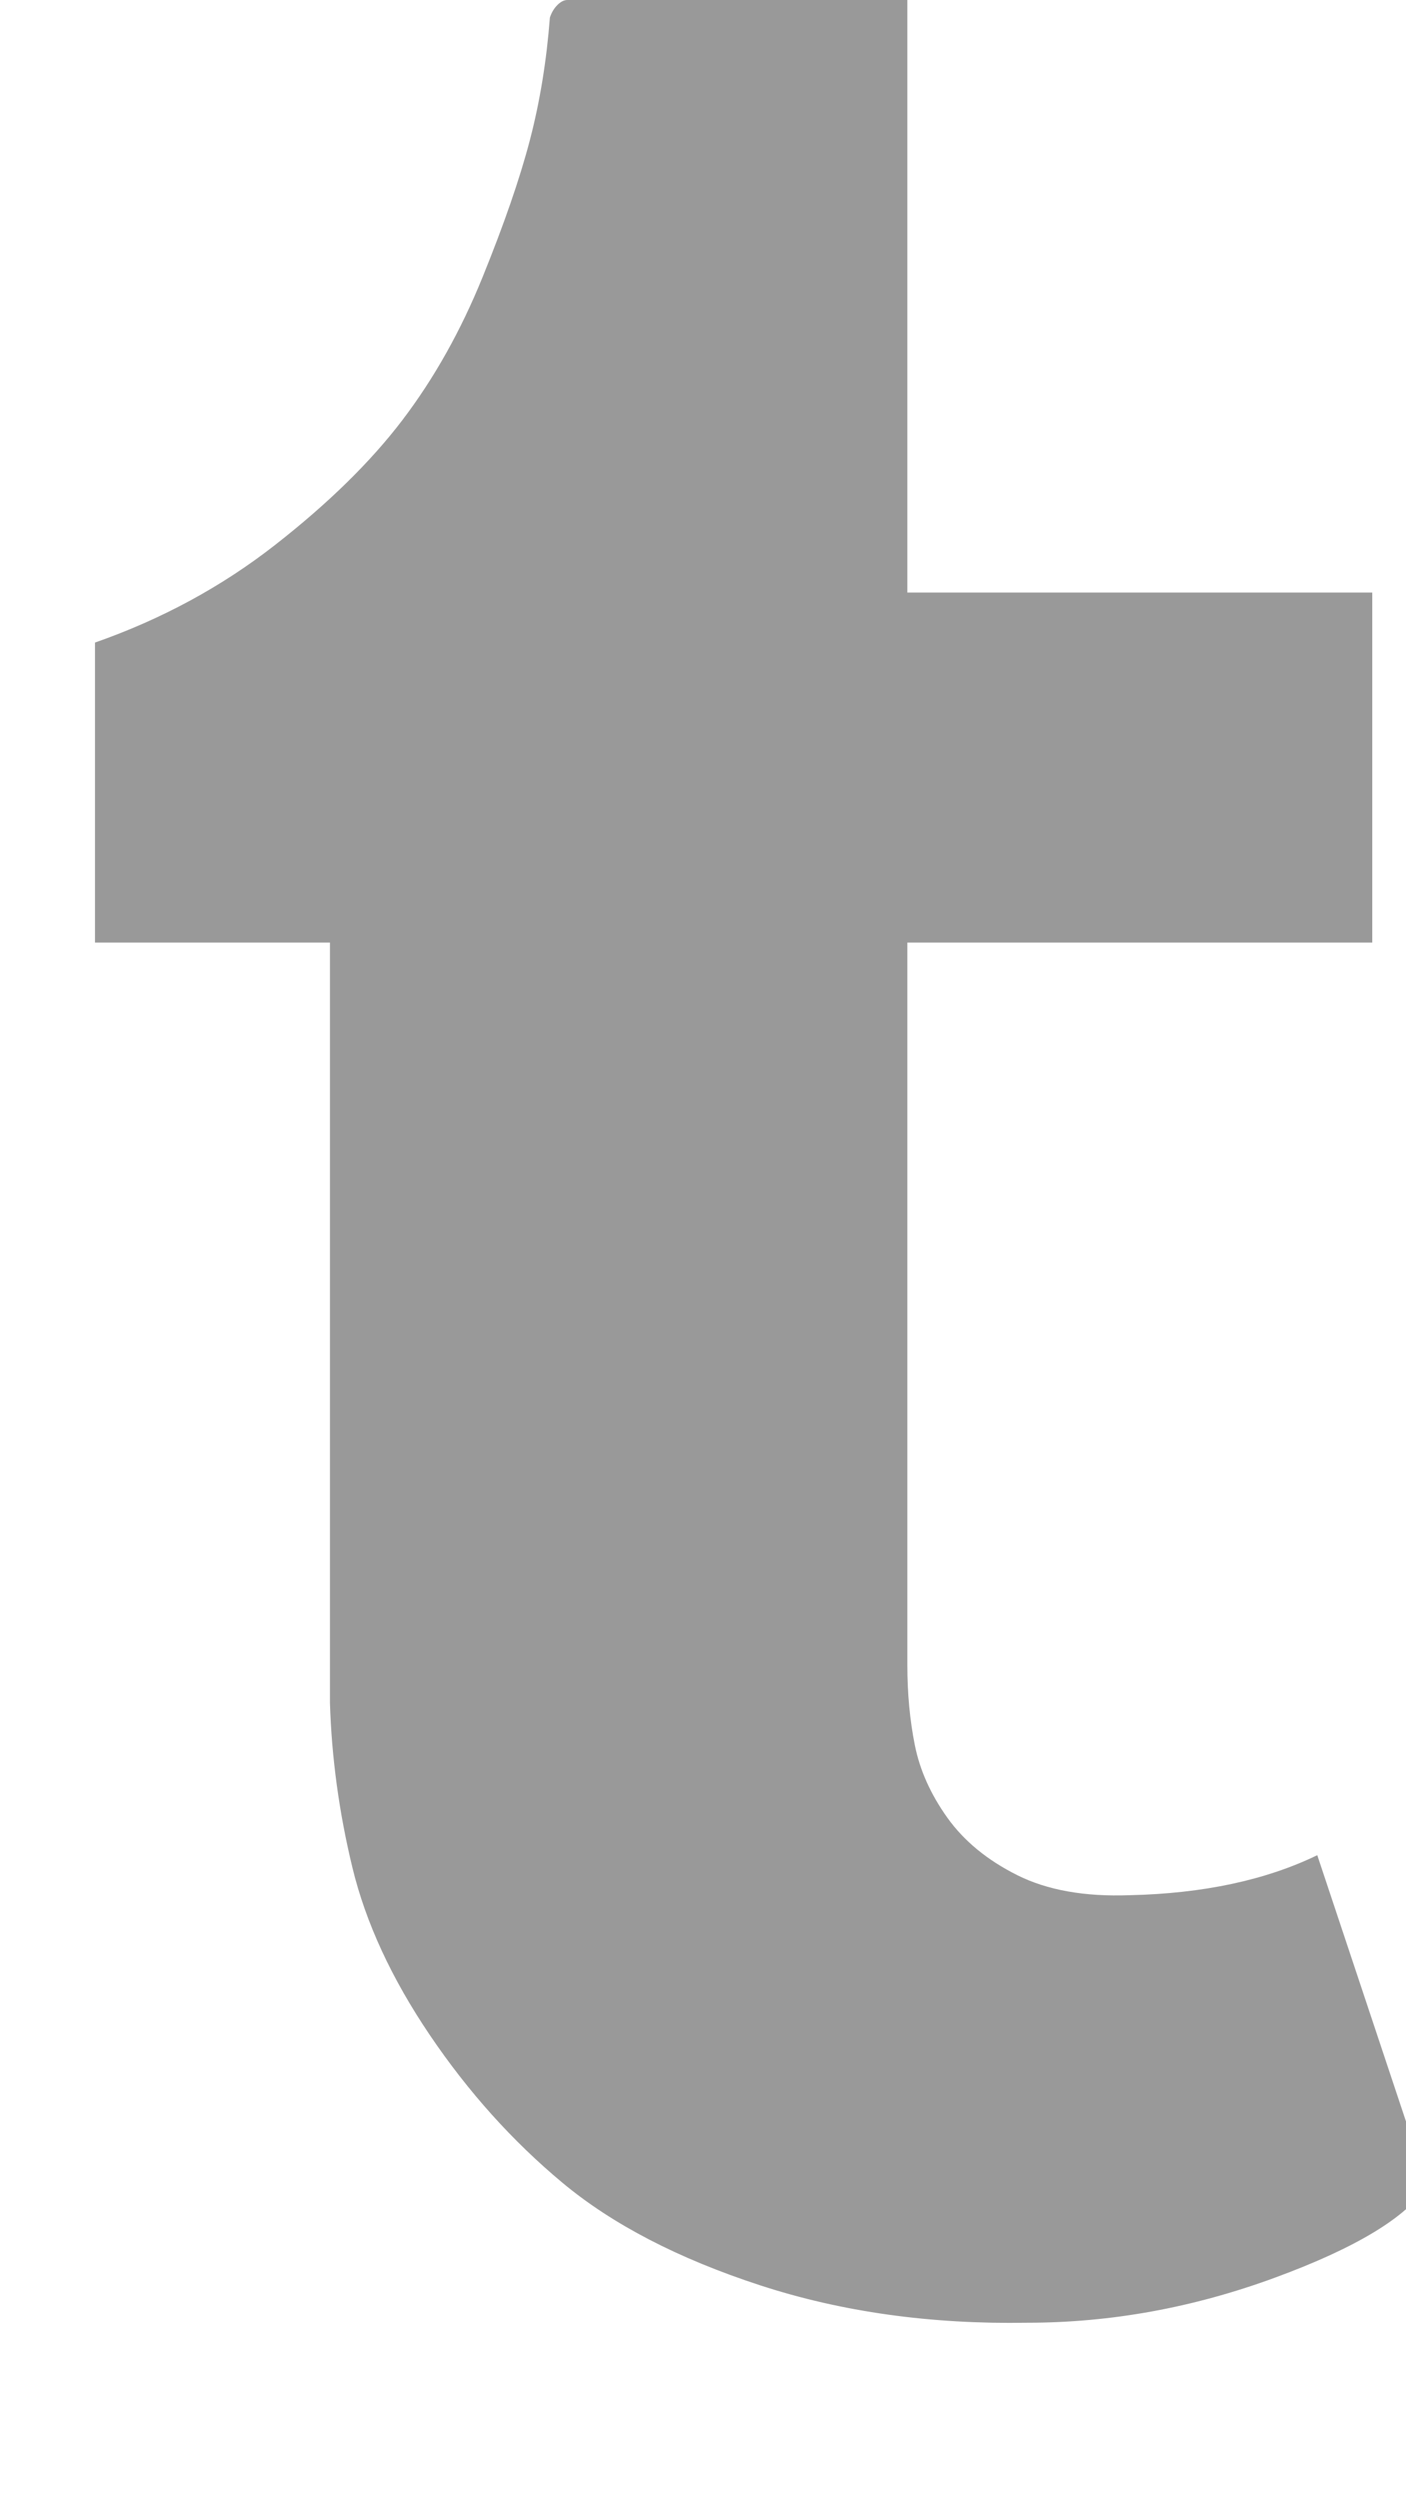 <?xml version="1.0" encoding="utf-8"?>
<!-- Generated by IcoMoon.io -->
<!DOCTYPE svg PUBLIC "-//W3C//DTD SVG 1.1//EN" "http://www.w3.org/Graphics/SVG/1.1/DTD/svg11.dtd">
<svg version="1.1" xmlns="http://www.w3.org/2000/svg" xmlns:xlink="http://www.w3.org/1999/xlink" width="18" height="32" viewBox="0 0 18 32">
<path d="M16.864 23.744l1.408 4.224q-0.384 0.608-1.952 1.184t-3.168 0.576q-1.856 0.032-3.424-0.48t-2.528-1.312-1.696-1.888-0.992-2.144-0.288-2.112v-9.728h-3.008v-3.84q1.28-0.448 2.304-1.248t1.632-1.6 1.024-1.824 0.608-1.76 0.256-1.568q0.032-0.096 0.096-0.16t0.128-0.064h4.352v7.584h5.952v4.48h-5.952v9.248q0 0.544 0.096 1.024t0.416 0.928 0.896 0.736 1.44 0.256q1.408-0.032 2.4-0.512z" fill="#999"></path>
</svg>
